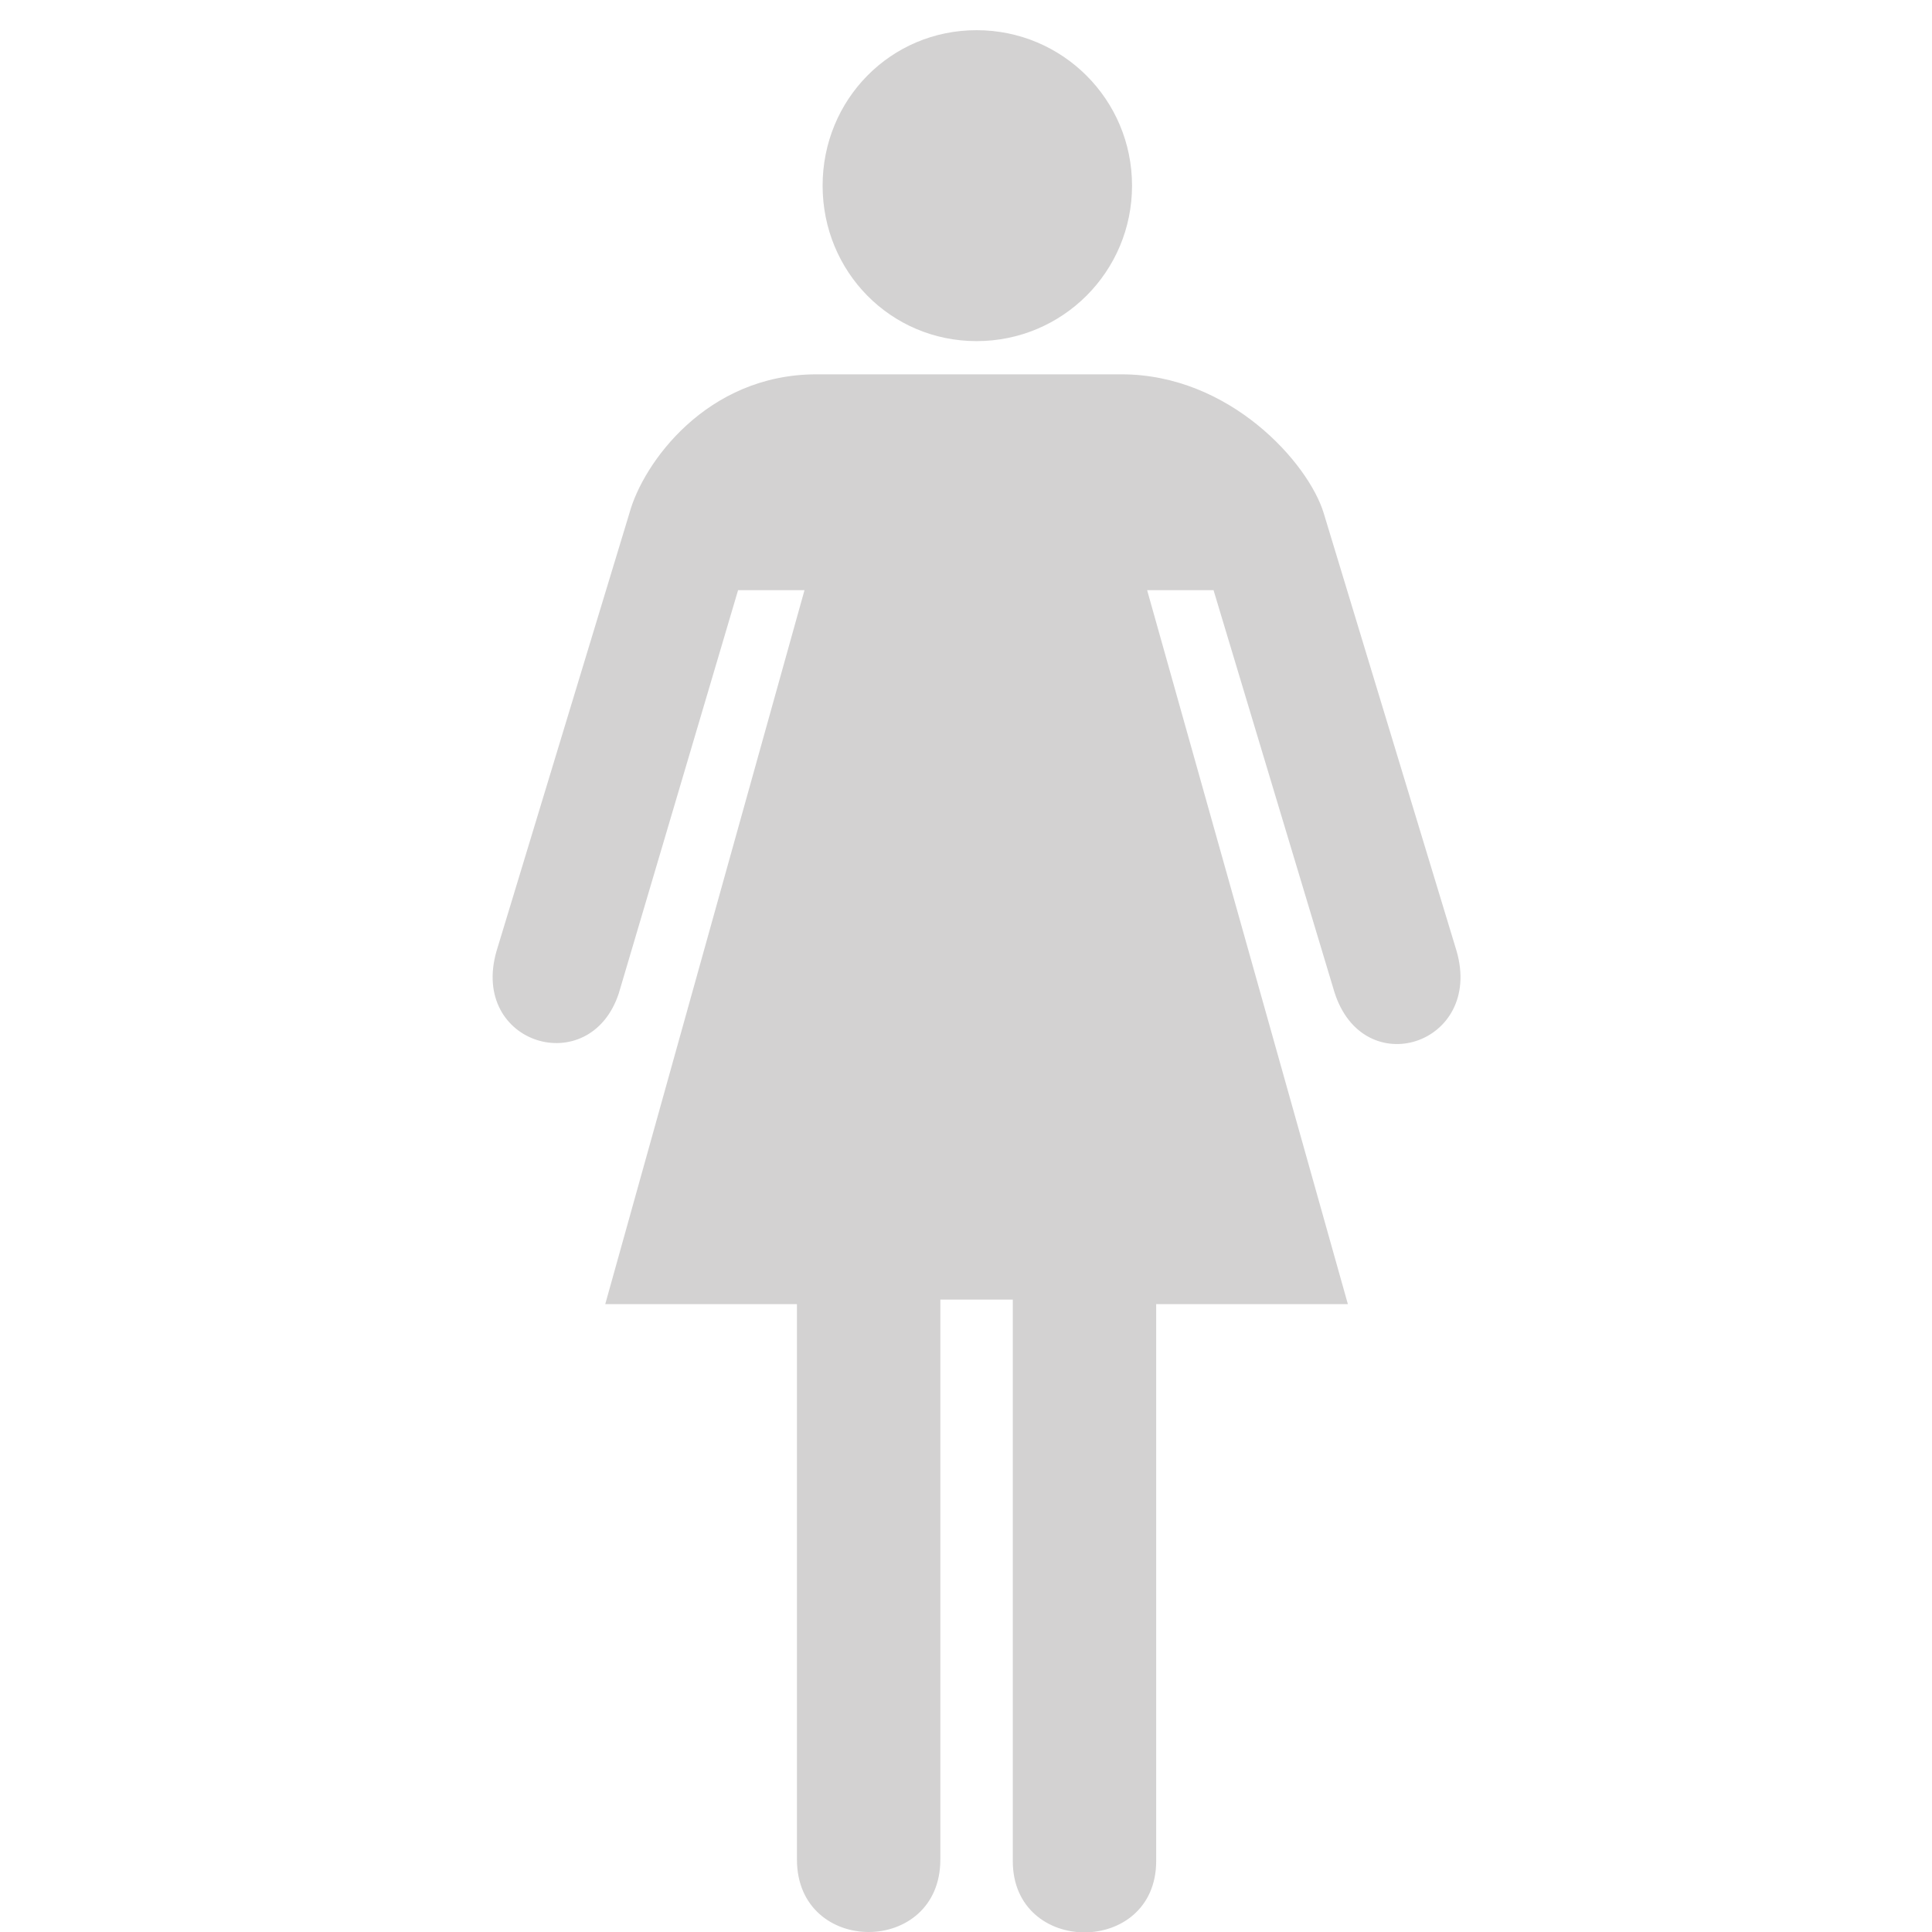 <?xml version="1.0" encoding="utf-8"?>
<!-- Uploaded to: SVG Repo, www.svgrepo.com, Generator: SVG Repo Mixer Tools -->
<svg fill="#d3d2d2" version="1.2" baseProfile="tiny" id="Layer_1" xmlns="http://www.w3.org/2000/svg" xmlns:xlink="http://www.w3.org/1999/xlink"
	  viewBox="-63 65 128 128" xml:space="preserve">
<path d="M11.3,89.8c7.2,0,12.4,5.9,13.4,9.2l8.8,29c1.8,6.2-6.2,8.8-8.1,2.7l-8-26.6H13l13.3,47.3H13.6v36.9c0,6.3-9.5,6.3-9.5,0
	v-37.2h-4.8v37.1c0,6.4-9.5,6.4-9.5,0v-36.8h-12.7l13.2-47.3h-4.4l-7.9,26.7c-1.9,5.8-9.9,3.4-8.1-2.8l8.8-29
	c0.9-3.3,5.1-9.2,12.4-9.2C-8.9,89.8,11.3,89.8,11.3,89.8z"/>
<path d="M1.7,87.6C7.4,87.6,12,83,12,77.3C12,71.6,7.4,67,1.7,67C-4,67-8.5,71.6-8.5,77.3C-8.5,83-4,87.6,1.7,87.6"/>
</svg>